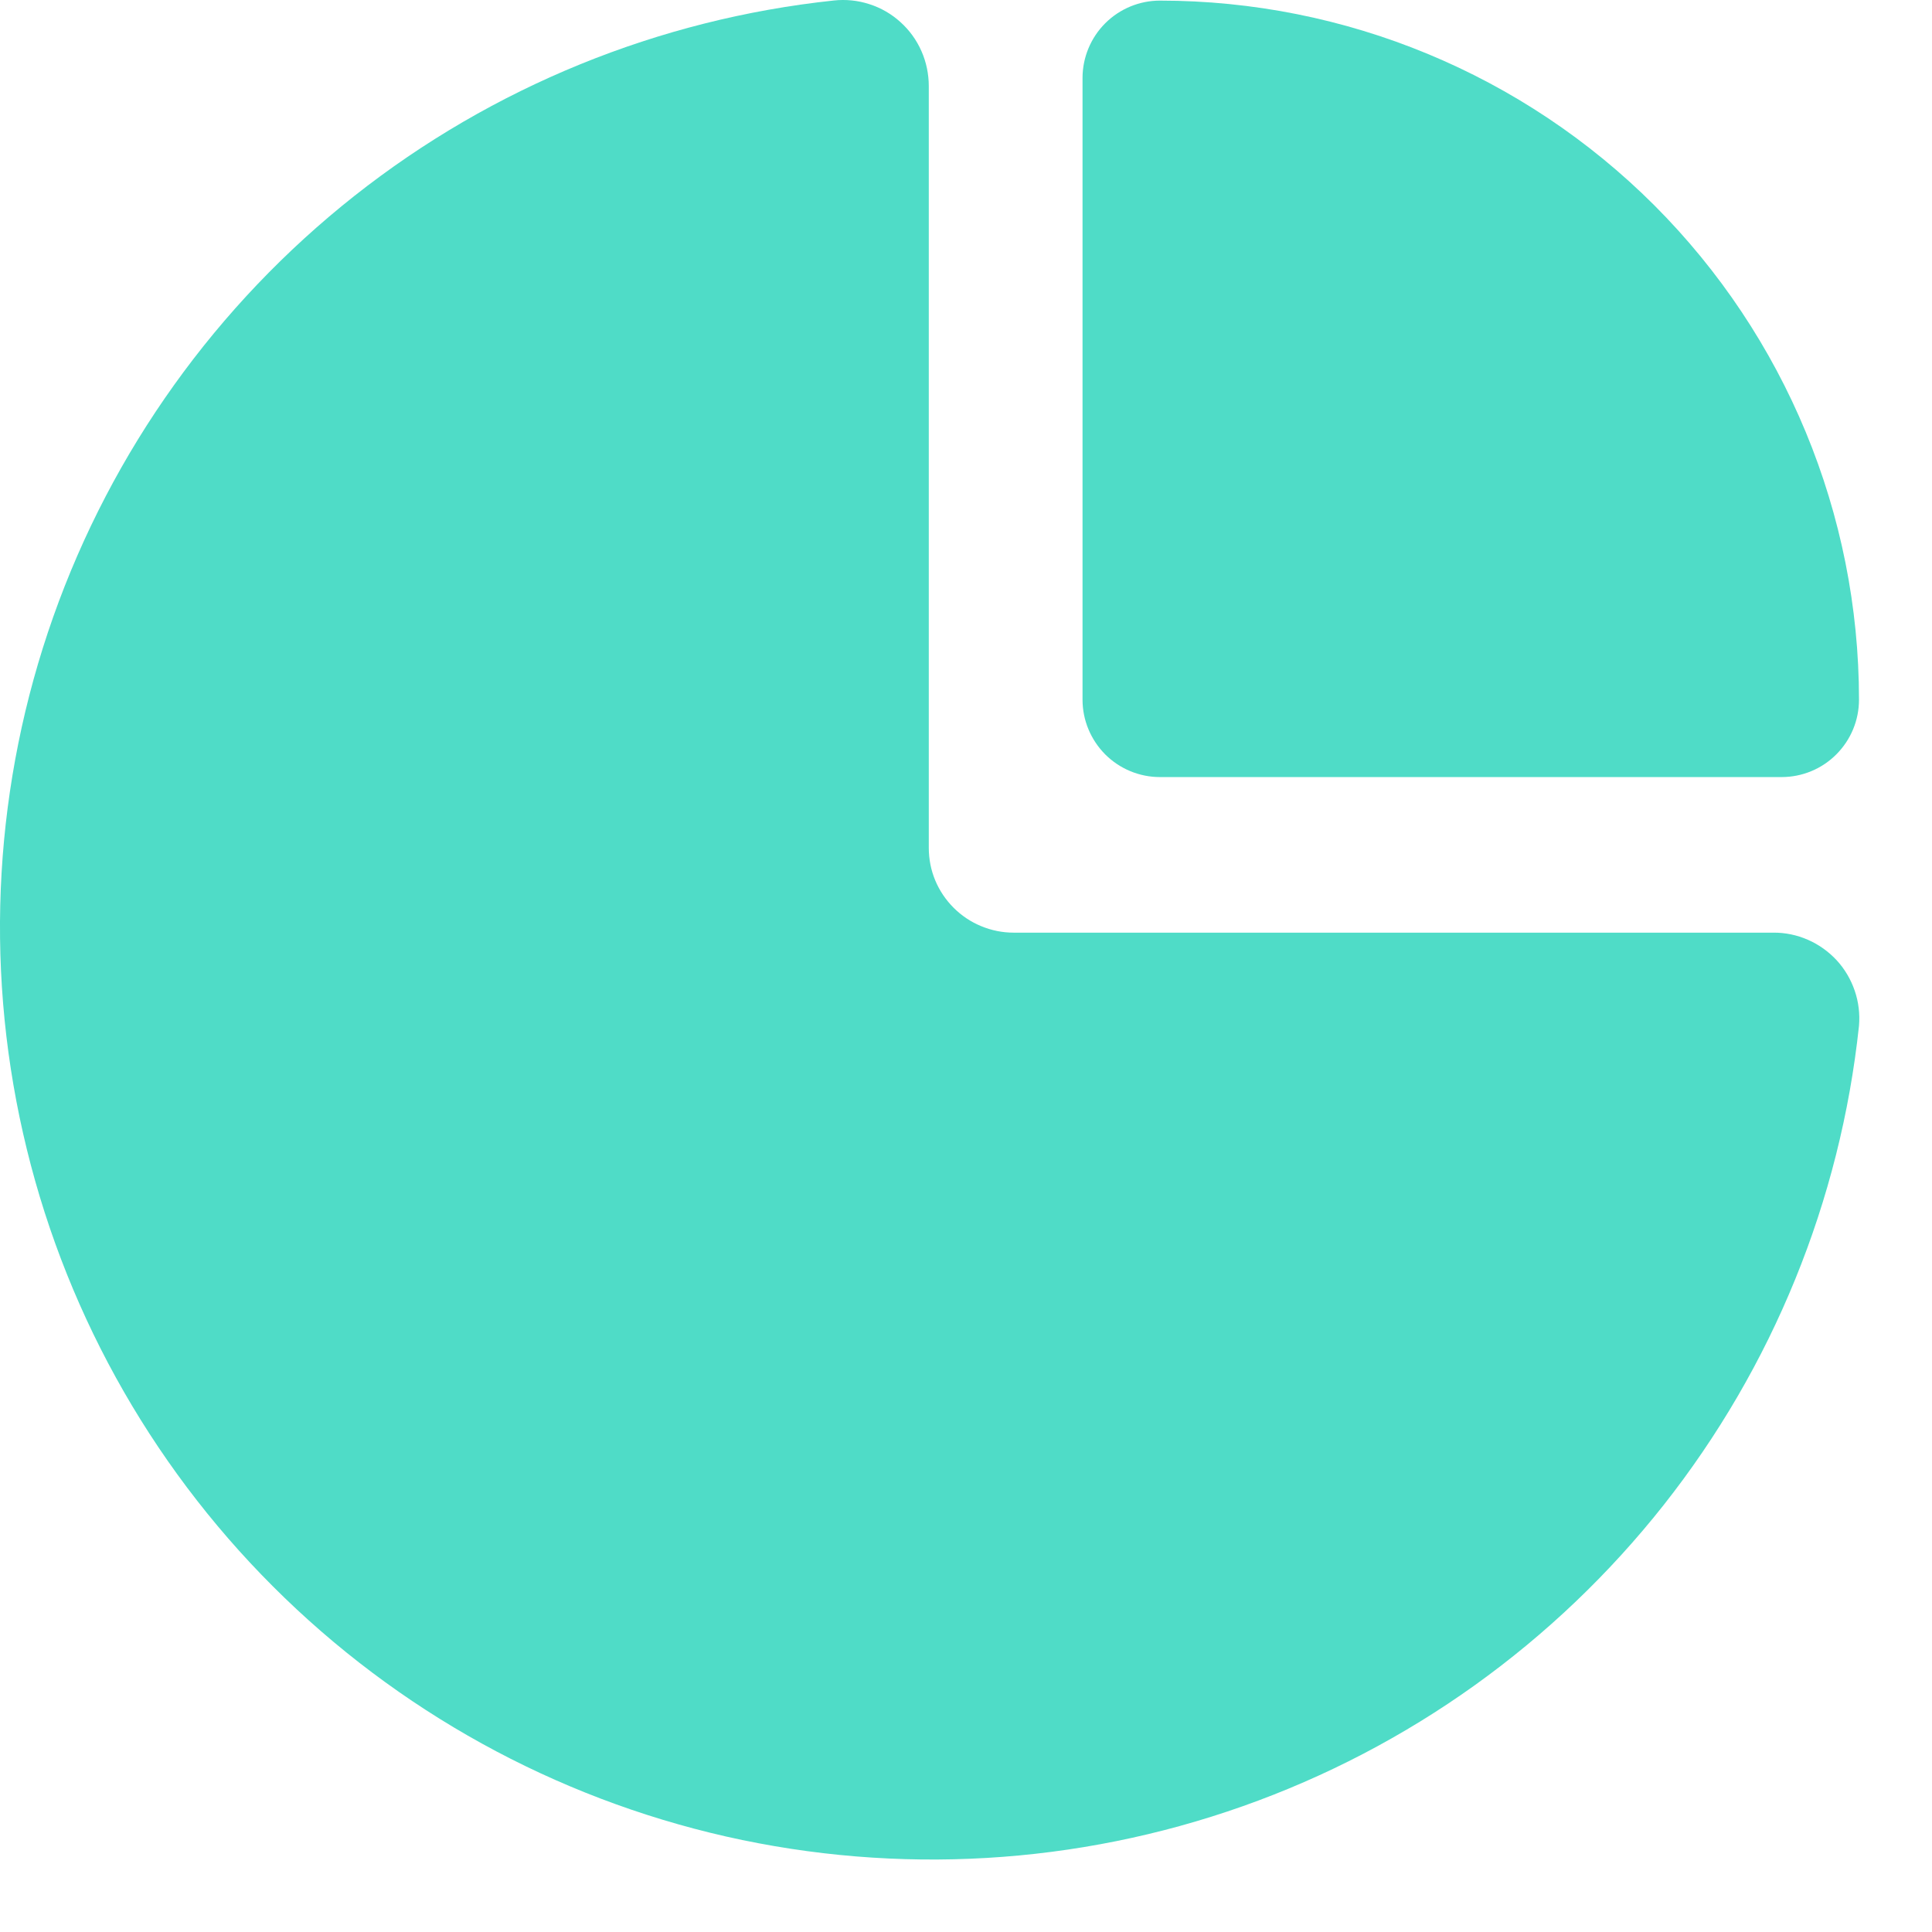 <svg width="19" height="19" viewBox="0 0 19 19" fill="none" xmlns="http://www.w3.org/2000/svg">
<g id="Group">
<path id="Vector" d="M11.407 7.642H17.521C17.723 7.642 17.917 7.562 18.059 7.419C18.202 7.276 18.282 7.083 18.282 6.881C18.282 5.058 17.558 3.309 16.269 2.019C14.979 0.73 13.231 0.006 11.407 0.006C11.206 0.006 11.012 0.086 10.869 0.229C10.727 0.371 10.646 0.565 10.646 0.767V6.881C10.646 7.083 10.727 7.276 10.869 7.419C11.012 7.562 11.206 7.642 11.407 7.642Z" fill="#4FDCC7"/>
<path id="Vector_2" d="M17.439 9.172H9.968C9.858 9.172 9.75 9.15 9.649 9.108C9.547 9.066 9.456 9.005 9.378 8.927C9.301 8.85 9.239 8.758 9.197 8.657C9.155 8.556 9.134 8.447 9.134 8.338V0.848C9.134 0.729 9.11 0.612 9.062 0.503C9.014 0.394 8.944 0.297 8.855 0.217C8.767 0.137 8.663 0.077 8.55 0.041C8.437 0.004 8.317 -0.008 8.199 0.005C6.478 0.188 4.844 0.854 3.486 1.926C2.128 2.999 1.101 4.434 0.524 6.065C-0.053 7.697 -0.156 9.458 0.227 11.146C0.609 12.834 1.461 14.379 2.685 15.602C3.909 16.826 5.454 17.678 7.141 18.061C8.829 18.443 10.59 18.34 12.222 17.763C13.854 17.186 15.288 16.159 16.361 14.801C17.433 13.443 18.099 11.809 18.282 10.088C18.292 9.972 18.278 9.854 18.24 9.743C18.202 9.632 18.142 9.53 18.063 9.444C17.983 9.358 17.887 9.289 17.779 9.242C17.672 9.195 17.556 9.171 17.439 9.172Z" fill="#4FDCC7"/>
</g>
</svg>
